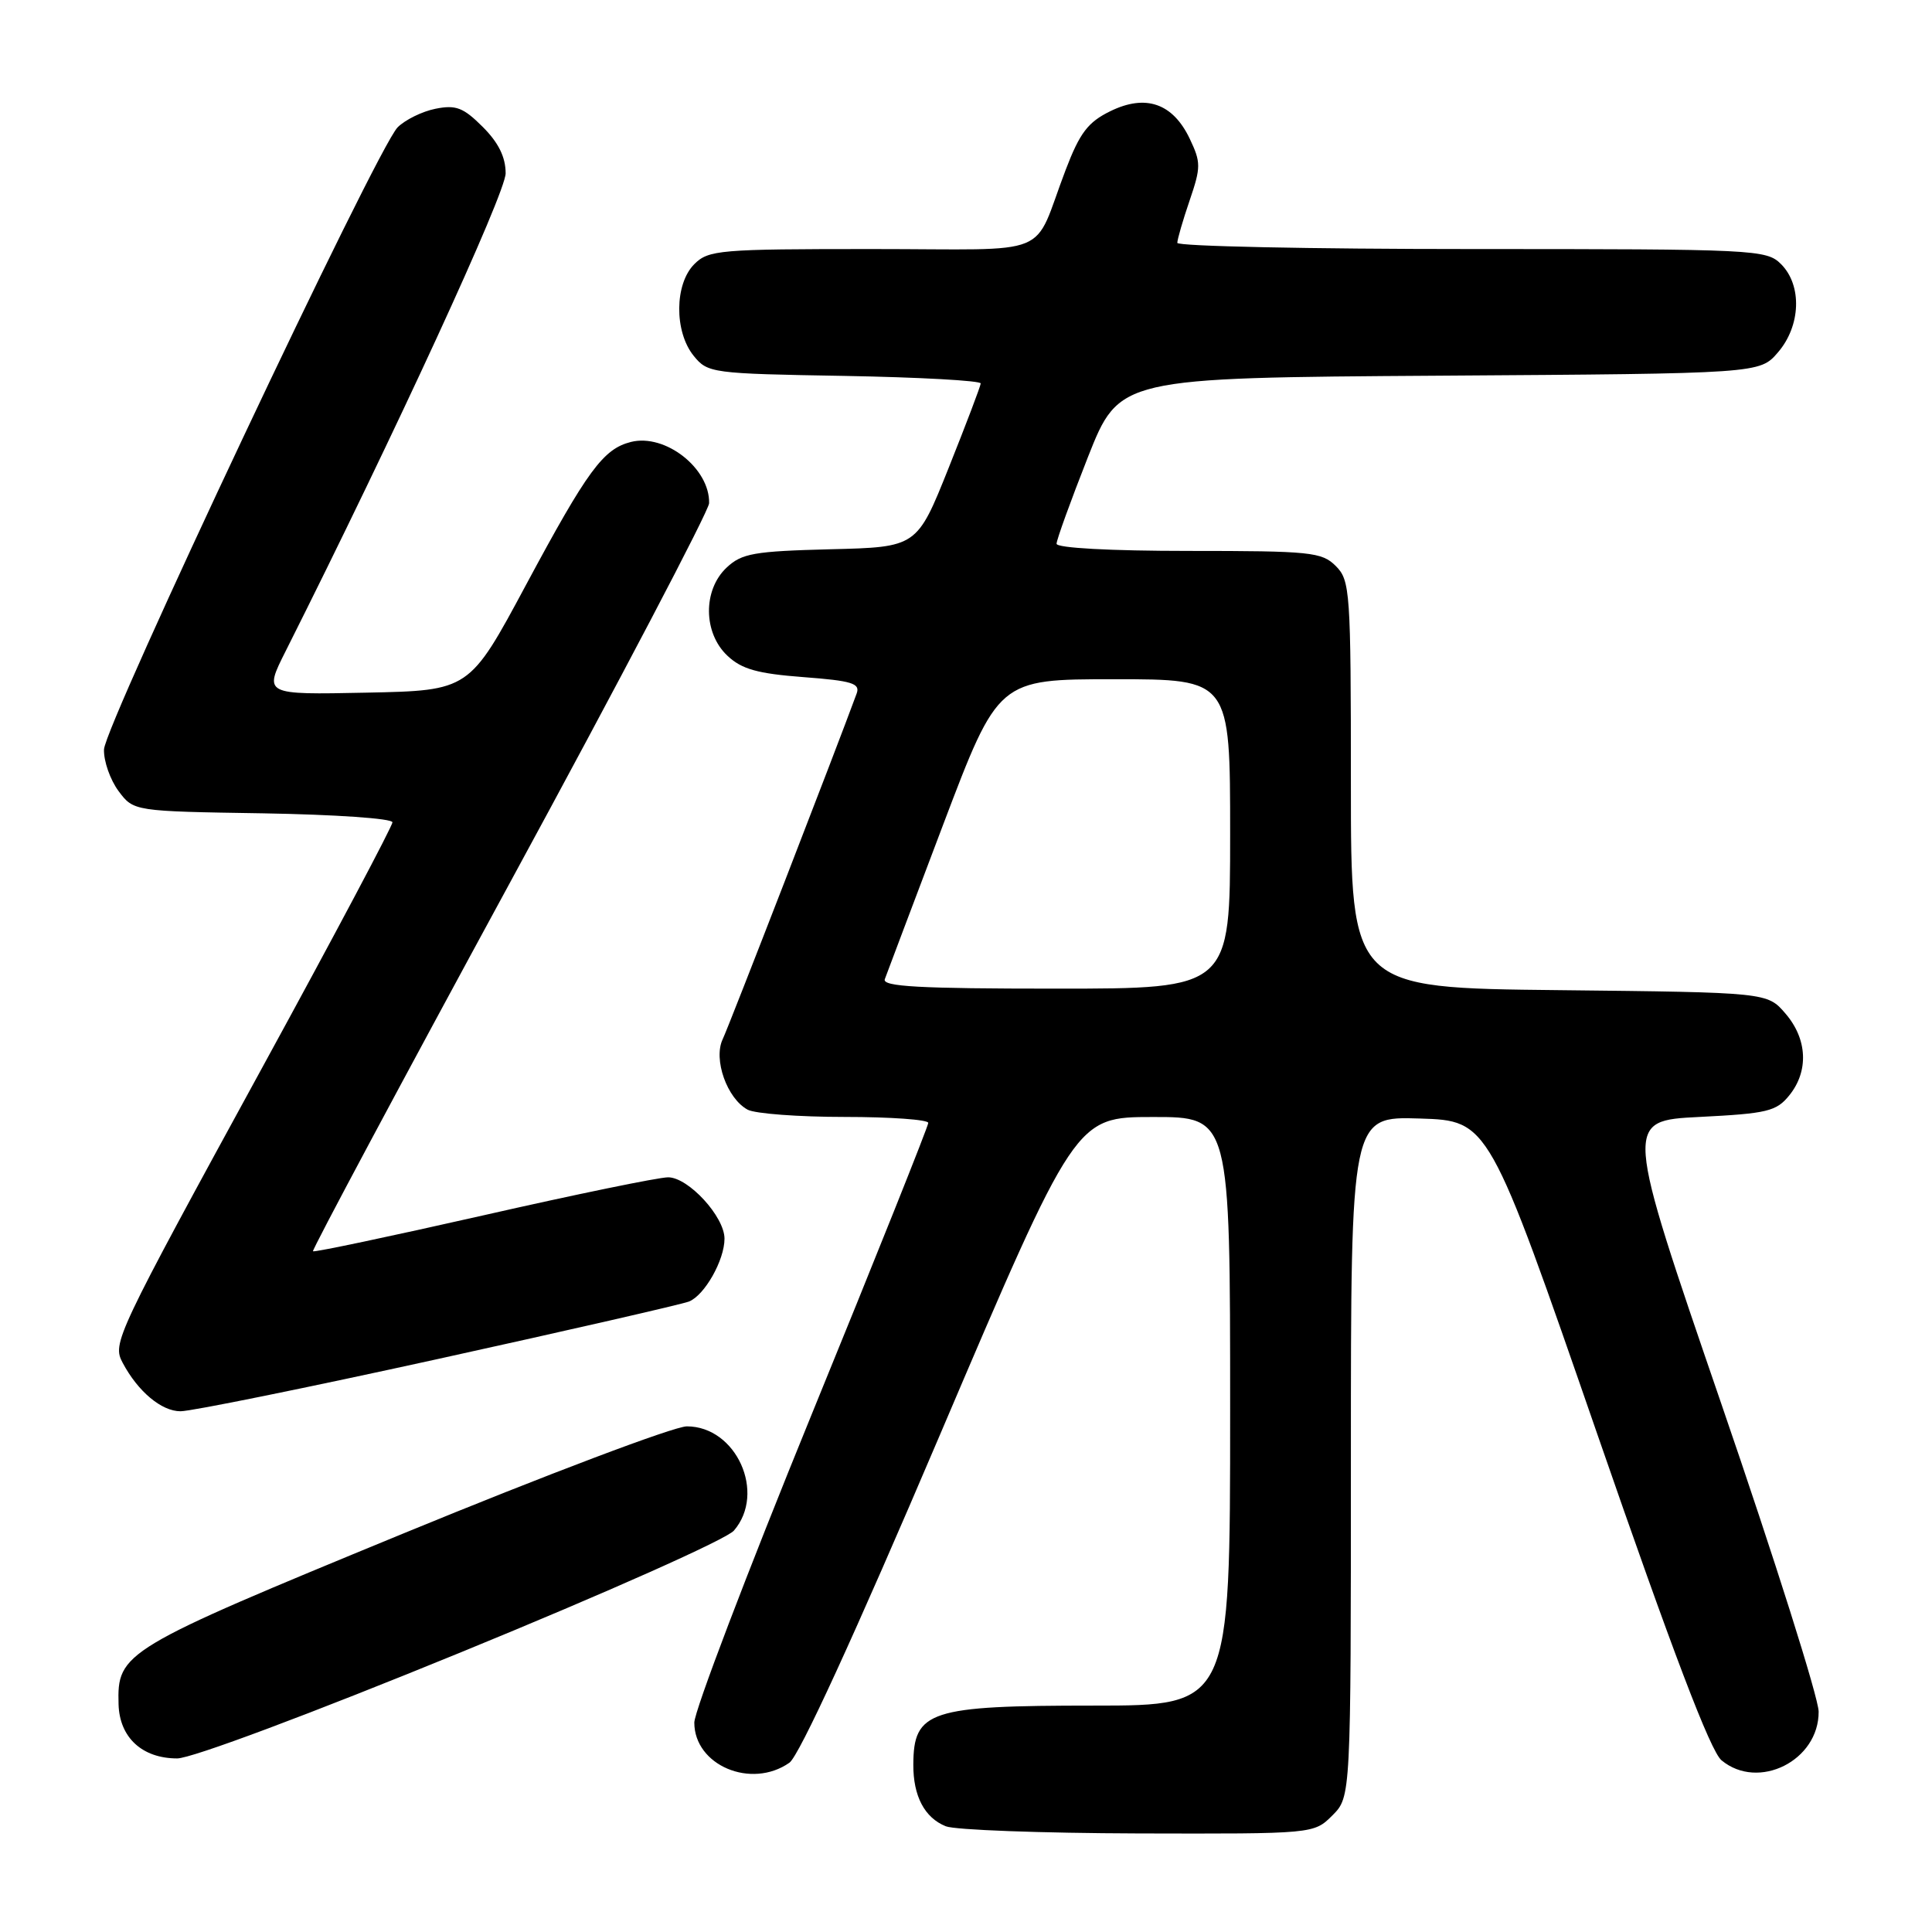 <?xml version="1.0" encoding="UTF-8" standalone="no"?>
<!DOCTYPE svg PUBLIC "-//W3C//DTD SVG 1.1//EN" "http://www.w3.org/Graphics/SVG/1.1/DTD/svg11.dtd" >
<svg xmlns="http://www.w3.org/2000/svg" xmlns:xlink="http://www.w3.org/1999/xlink" version="1.1" viewBox="0 0 256 256">
 <g >
 <path fill="currentColor"
d=" M 176.55 240.55 C 179.00 238.09 179.00 238.09 179.00 193.01 C 179.00 147.92 179.00 147.92 188.14 148.21 C 197.27 148.50 197.27 148.50 211.64 190.00 C 221.63 218.86 226.64 232.03 228.11 233.25 C 233.00 237.31 241.02 233.29 240.98 226.80 C 240.97 224.98 235.17 206.62 228.08 186.00 C 215.21 148.50 215.21 148.50 225.20 148.00 C 234.17 147.55 235.38 147.26 237.09 145.14 C 239.69 141.93 239.49 137.68 236.59 134.31 C 234.18 131.50 234.18 131.50 206.59 131.20 C 179.00 130.91 179.00 130.91 179.00 103.95 C 179.00 78.33 178.90 76.90 177.00 75.00 C 175.15 73.15 173.67 73.00 157.50 73.00 C 147.11 73.00 140.00 72.61 140.00 72.05 C 140.00 71.53 141.87 66.37 144.15 60.58 C 148.31 50.06 148.31 50.06 190.74 49.78 C 233.17 49.50 233.17 49.50 235.59 46.69 C 238.62 43.17 238.81 37.81 236.00 35.00 C 234.07 33.07 232.67 33.00 195.00 33.00 C 173.55 33.00 156.00 32.63 156.00 32.18 C 156.00 31.73 156.73 29.20 157.63 26.57 C 159.14 22.14 159.14 21.52 157.64 18.37 C 155.40 13.68 151.81 12.44 147.13 14.73 C 144.16 16.18 143.08 17.60 141.21 22.50 C 136.67 34.38 140.06 33.00 115.52 33.00 C 95.33 33.00 93.88 33.12 92.00 35.00 C 89.37 37.63 89.33 43.95 91.91 47.14 C 93.77 49.44 94.28 49.51 111.91 49.81 C 121.86 49.99 129.98 50.44 129.95 50.81 C 129.92 51.19 128.01 56.22 125.70 62.00 C 121.50 72.50 121.50 72.50 110.03 72.78 C 99.91 73.04 98.29 73.32 96.28 75.21 C 93.12 78.18 93.17 83.87 96.39 86.89 C 98.27 88.67 100.38 89.26 106.44 89.72 C 112.91 90.21 114.01 90.55 113.51 91.90 C 110.91 99.00 96.59 135.97 95.76 137.70 C 94.49 140.37 96.34 145.57 99.07 147.04 C 100.06 147.57 105.85 148.00 111.93 148.00 C 118.02 148.00 123.00 148.36 123.00 148.79 C 123.00 149.23 116.03 166.67 107.50 187.54 C 98.98 208.42 92.00 226.74 92.00 228.25 C 92.00 233.92 99.54 237.11 104.60 233.57 C 105.89 232.67 113.25 216.64 124.57 190.07 C 142.50 148.01 142.50 148.01 152.75 148.01 C 163.00 148.00 163.00 148.00 163.00 187.00 C 163.00 226.00 163.00 226.00 144.93 226.00 C 123.15 226.00 121.05 226.69 121.02 233.82 C 121.00 237.99 122.51 240.86 125.32 241.99 C 126.52 242.48 137.98 242.90 150.80 242.94 C 174.09 243.00 174.09 243.00 176.55 240.55 Z  M 61.12 218.92 C 80.51 210.98 96.26 203.96 97.25 202.81 C 101.54 197.82 97.56 189.00 91.01 189.00 C 89.32 189.00 72.36 195.41 53.33 203.24 C 16.22 218.52 15.52 218.94 15.71 225.84 C 15.84 230.23 18.84 233.00 23.48 233.00 C 25.38 233.00 41.12 227.11 61.12 218.92 Z  M 58.00 180.08 C 75.33 176.27 90.30 172.84 91.29 172.46 C 93.36 171.64 96.00 166.98 96.00 164.13 C 96.00 161.21 91.21 156.00 88.53 156.00 C 87.27 156.00 76.23 158.27 64.00 161.05 C 51.77 163.82 41.63 165.96 41.47 165.80 C 41.32 165.63 53.05 143.68 67.55 117.00 C 82.05 90.33 93.93 67.68 93.96 66.68 C 94.07 62.06 88.15 57.42 83.60 58.56 C 79.93 59.49 77.86 62.30 69.70 77.50 C 62.19 91.50 62.19 91.50 48.56 91.78 C 34.94 92.06 34.94 92.06 37.85 86.28 C 52.36 57.40 67.00 25.60 67.00 22.96 C 67.00 20.82 66.05 18.89 63.96 16.81 C 61.40 14.25 60.41 13.87 57.71 14.41 C 55.95 14.76 53.69 15.87 52.69 16.87 C 49.97 19.58 13.89 96.05 13.78 99.31 C 13.73 100.85 14.60 103.32 15.70 104.81 C 17.71 107.50 17.71 107.50 34.86 107.77 C 44.37 107.93 52.00 108.45 52.00 108.96 C 52.00 109.47 44.33 123.93 34.95 141.09 C 15.21 177.22 14.86 177.97 16.26 180.59 C 18.28 184.39 21.40 187.00 23.92 187.00 C 25.34 187.00 40.67 183.89 58.00 180.08 Z  M 117.24 129.75 C 117.49 129.06 120.97 119.84 124.98 109.25 C 132.28 90.00 132.28 90.00 147.64 90.00 C 163.00 90.00 163.00 90.00 163.00 110.50 C 163.00 131.00 163.00 131.00 139.89 131.00 C 121.83 131.00 116.88 130.73 117.24 129.75 Z "/>
</g>
</svg>